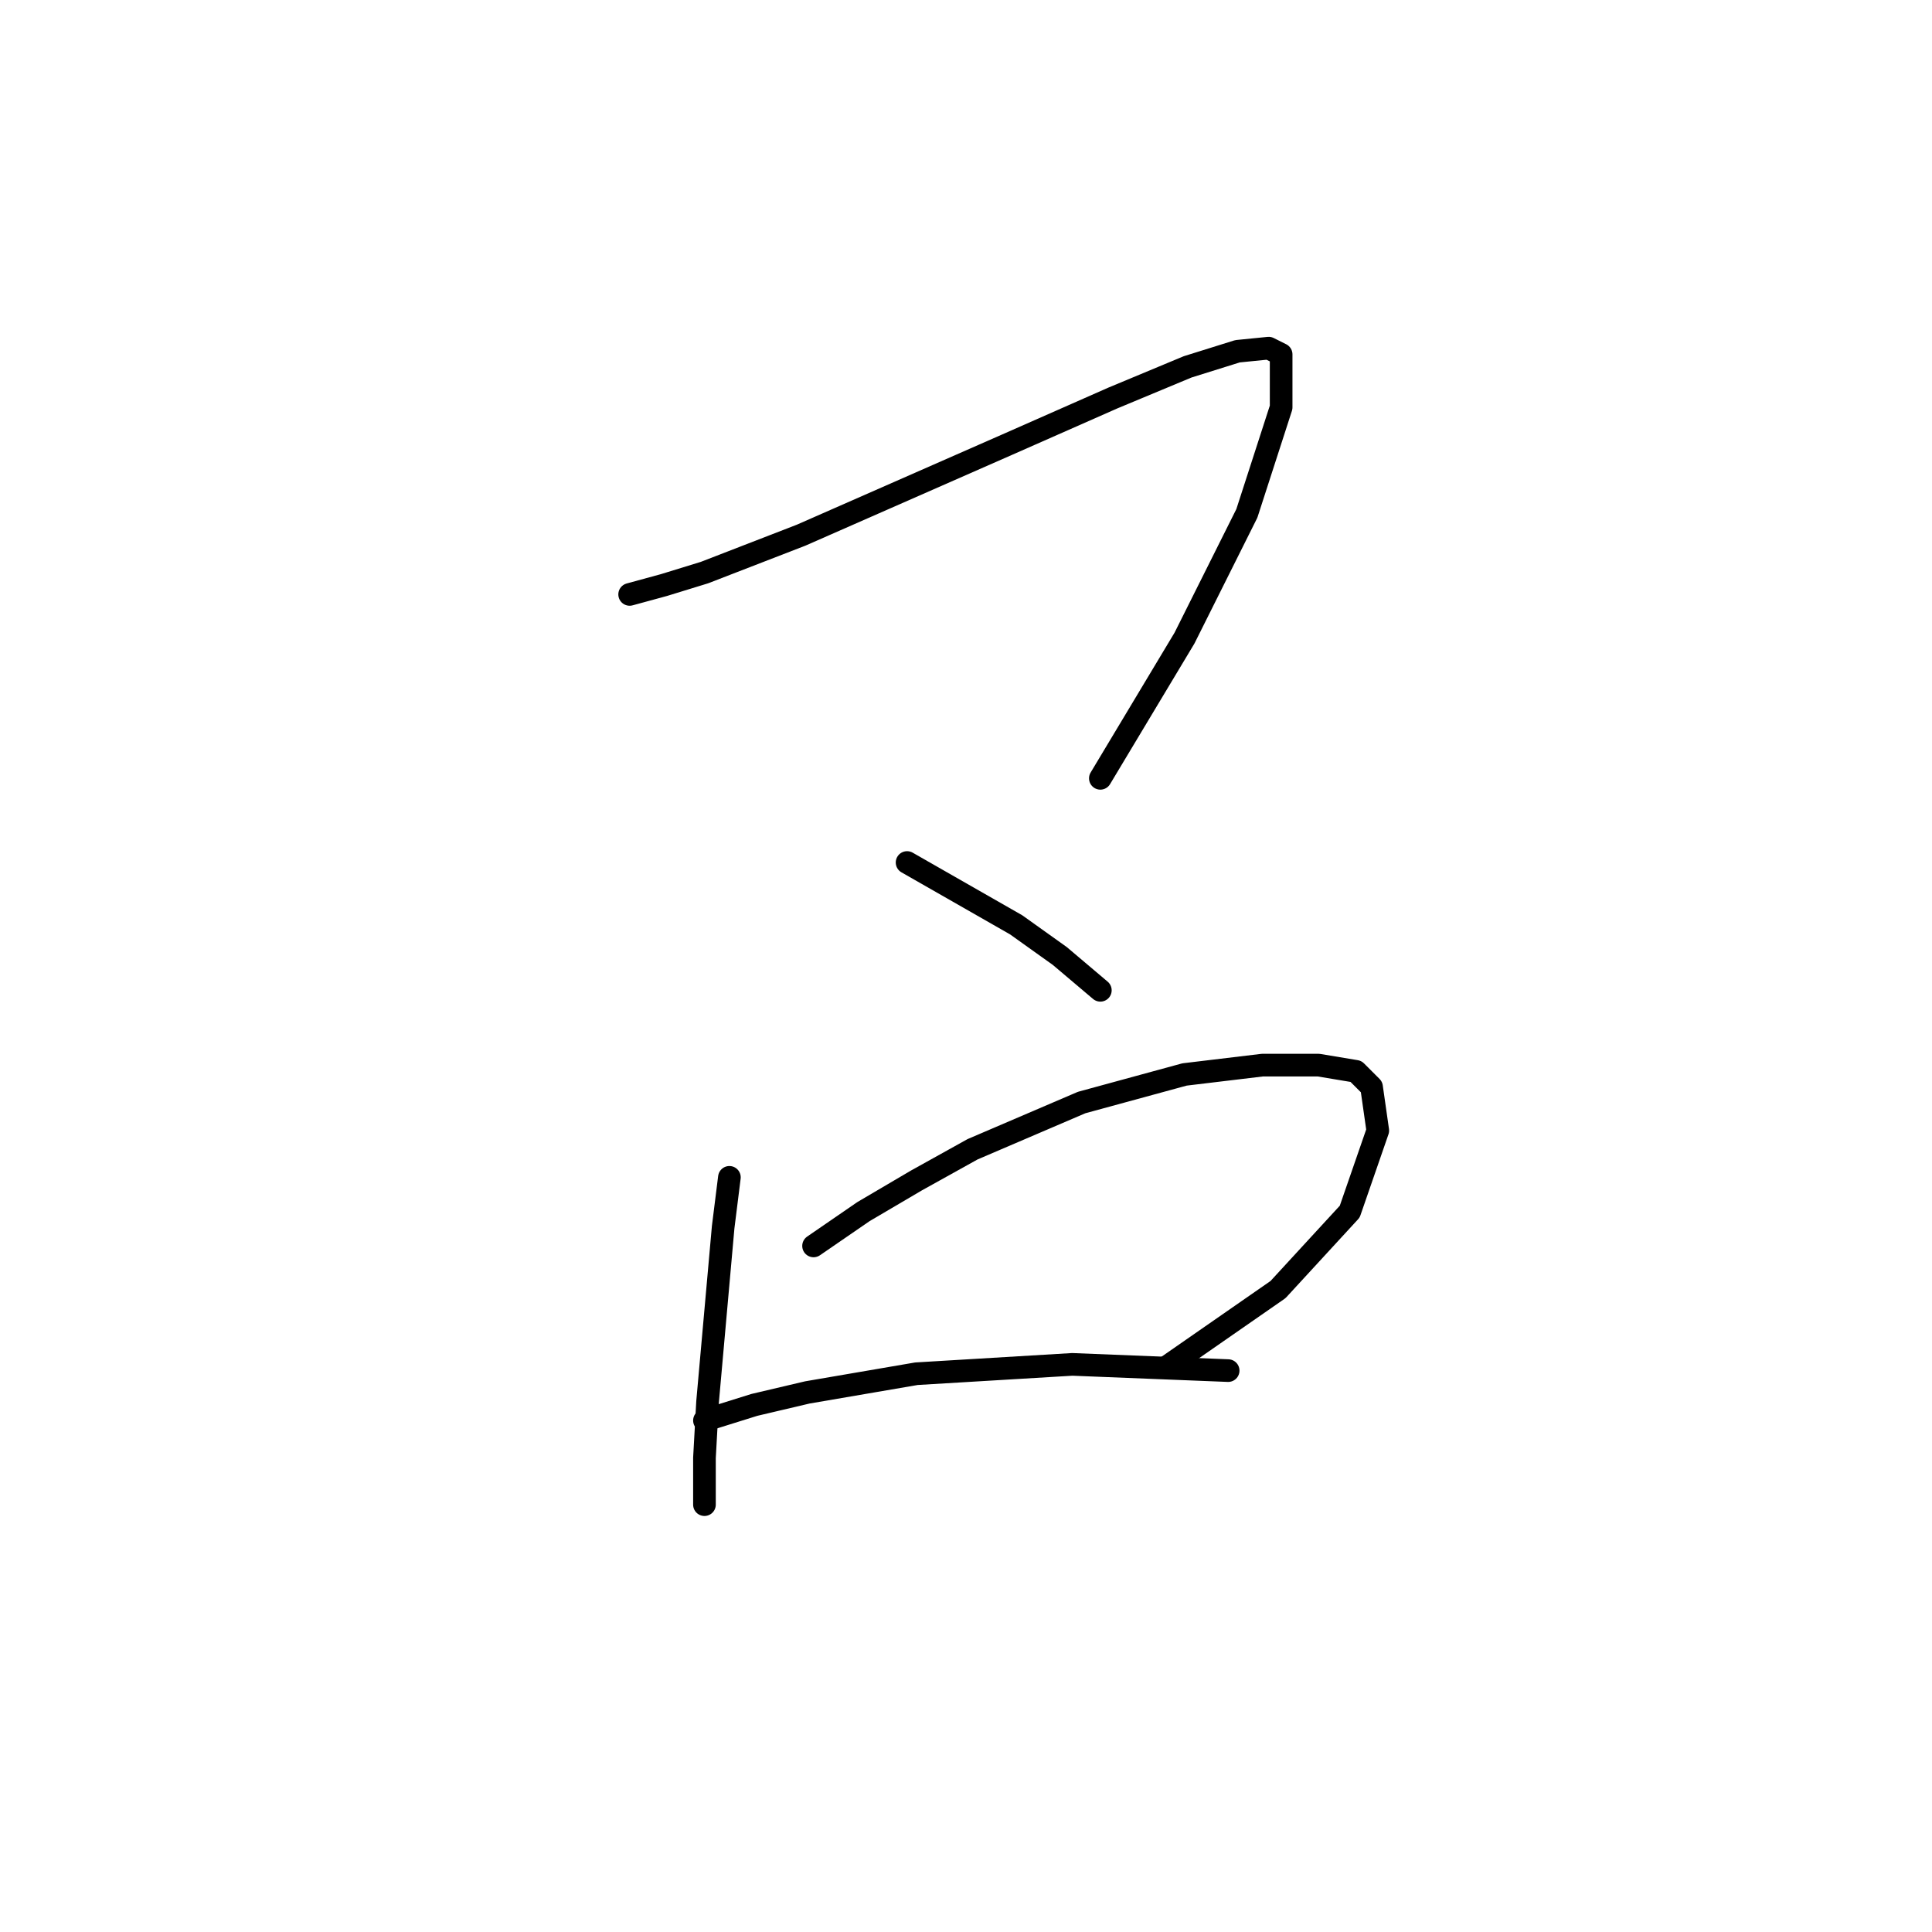 <?xml version="1.0" standalone="no"?>
    <svg width="256" height="256" xmlns="http://www.w3.org/2000/svg" version="1.1">
    <polyline stroke="black" stroke-width="3" stroke-linecap="round" fill="transparent" stroke-linejoin="round" points="83.431 78.763 87.974 77.524 93.344 75.872 106.149 70.915 133.41 58.937 147.454 52.741 157.367 48.611 163.976 46.545 168.106 46.132 169.758 46.958 169.758 53.98 165.215 68.024 156.954 84.546 145.802 103.133 145.802 103.133 " />
        <polyline stroke="black" stroke-width="3" stroke-linecap="round" fill="transparent" stroke-linejoin="round" points="120.192 114.286 134.649 122.547 140.432 126.677 145.802 131.221 145.802 131.221 " />
        <polyline stroke="black" stroke-width="3" stroke-linecap="round" fill="transparent" stroke-linejoin="round" points="96.649 156.004 95.822 162.613 93.757 185.743 93.344 193.178 93.344 199.374 93.344 199.374 " />
        <polyline stroke="black" stroke-width="3" stroke-linecap="round" fill="transparent" stroke-linejoin="round" points="107.801 165.091 114.41 160.547 121.432 156.417 128.866 152.286 143.323 146.091 156.954 142.373 167.28 141.134 174.715 141.134 179.672 141.96 181.737 144.025 182.563 149.808 178.846 160.547 169.345 170.874 154.476 181.2 154.476 181.2 " />
        <polyline stroke="black" stroke-width="3" stroke-linecap="round" fill="transparent" stroke-linejoin="round" points="93.344 188.222 99.953 186.156 106.975 184.504 121.432 182.026 142.084 180.787 162.737 181.613 162.737 181.613 " />
        </svg>